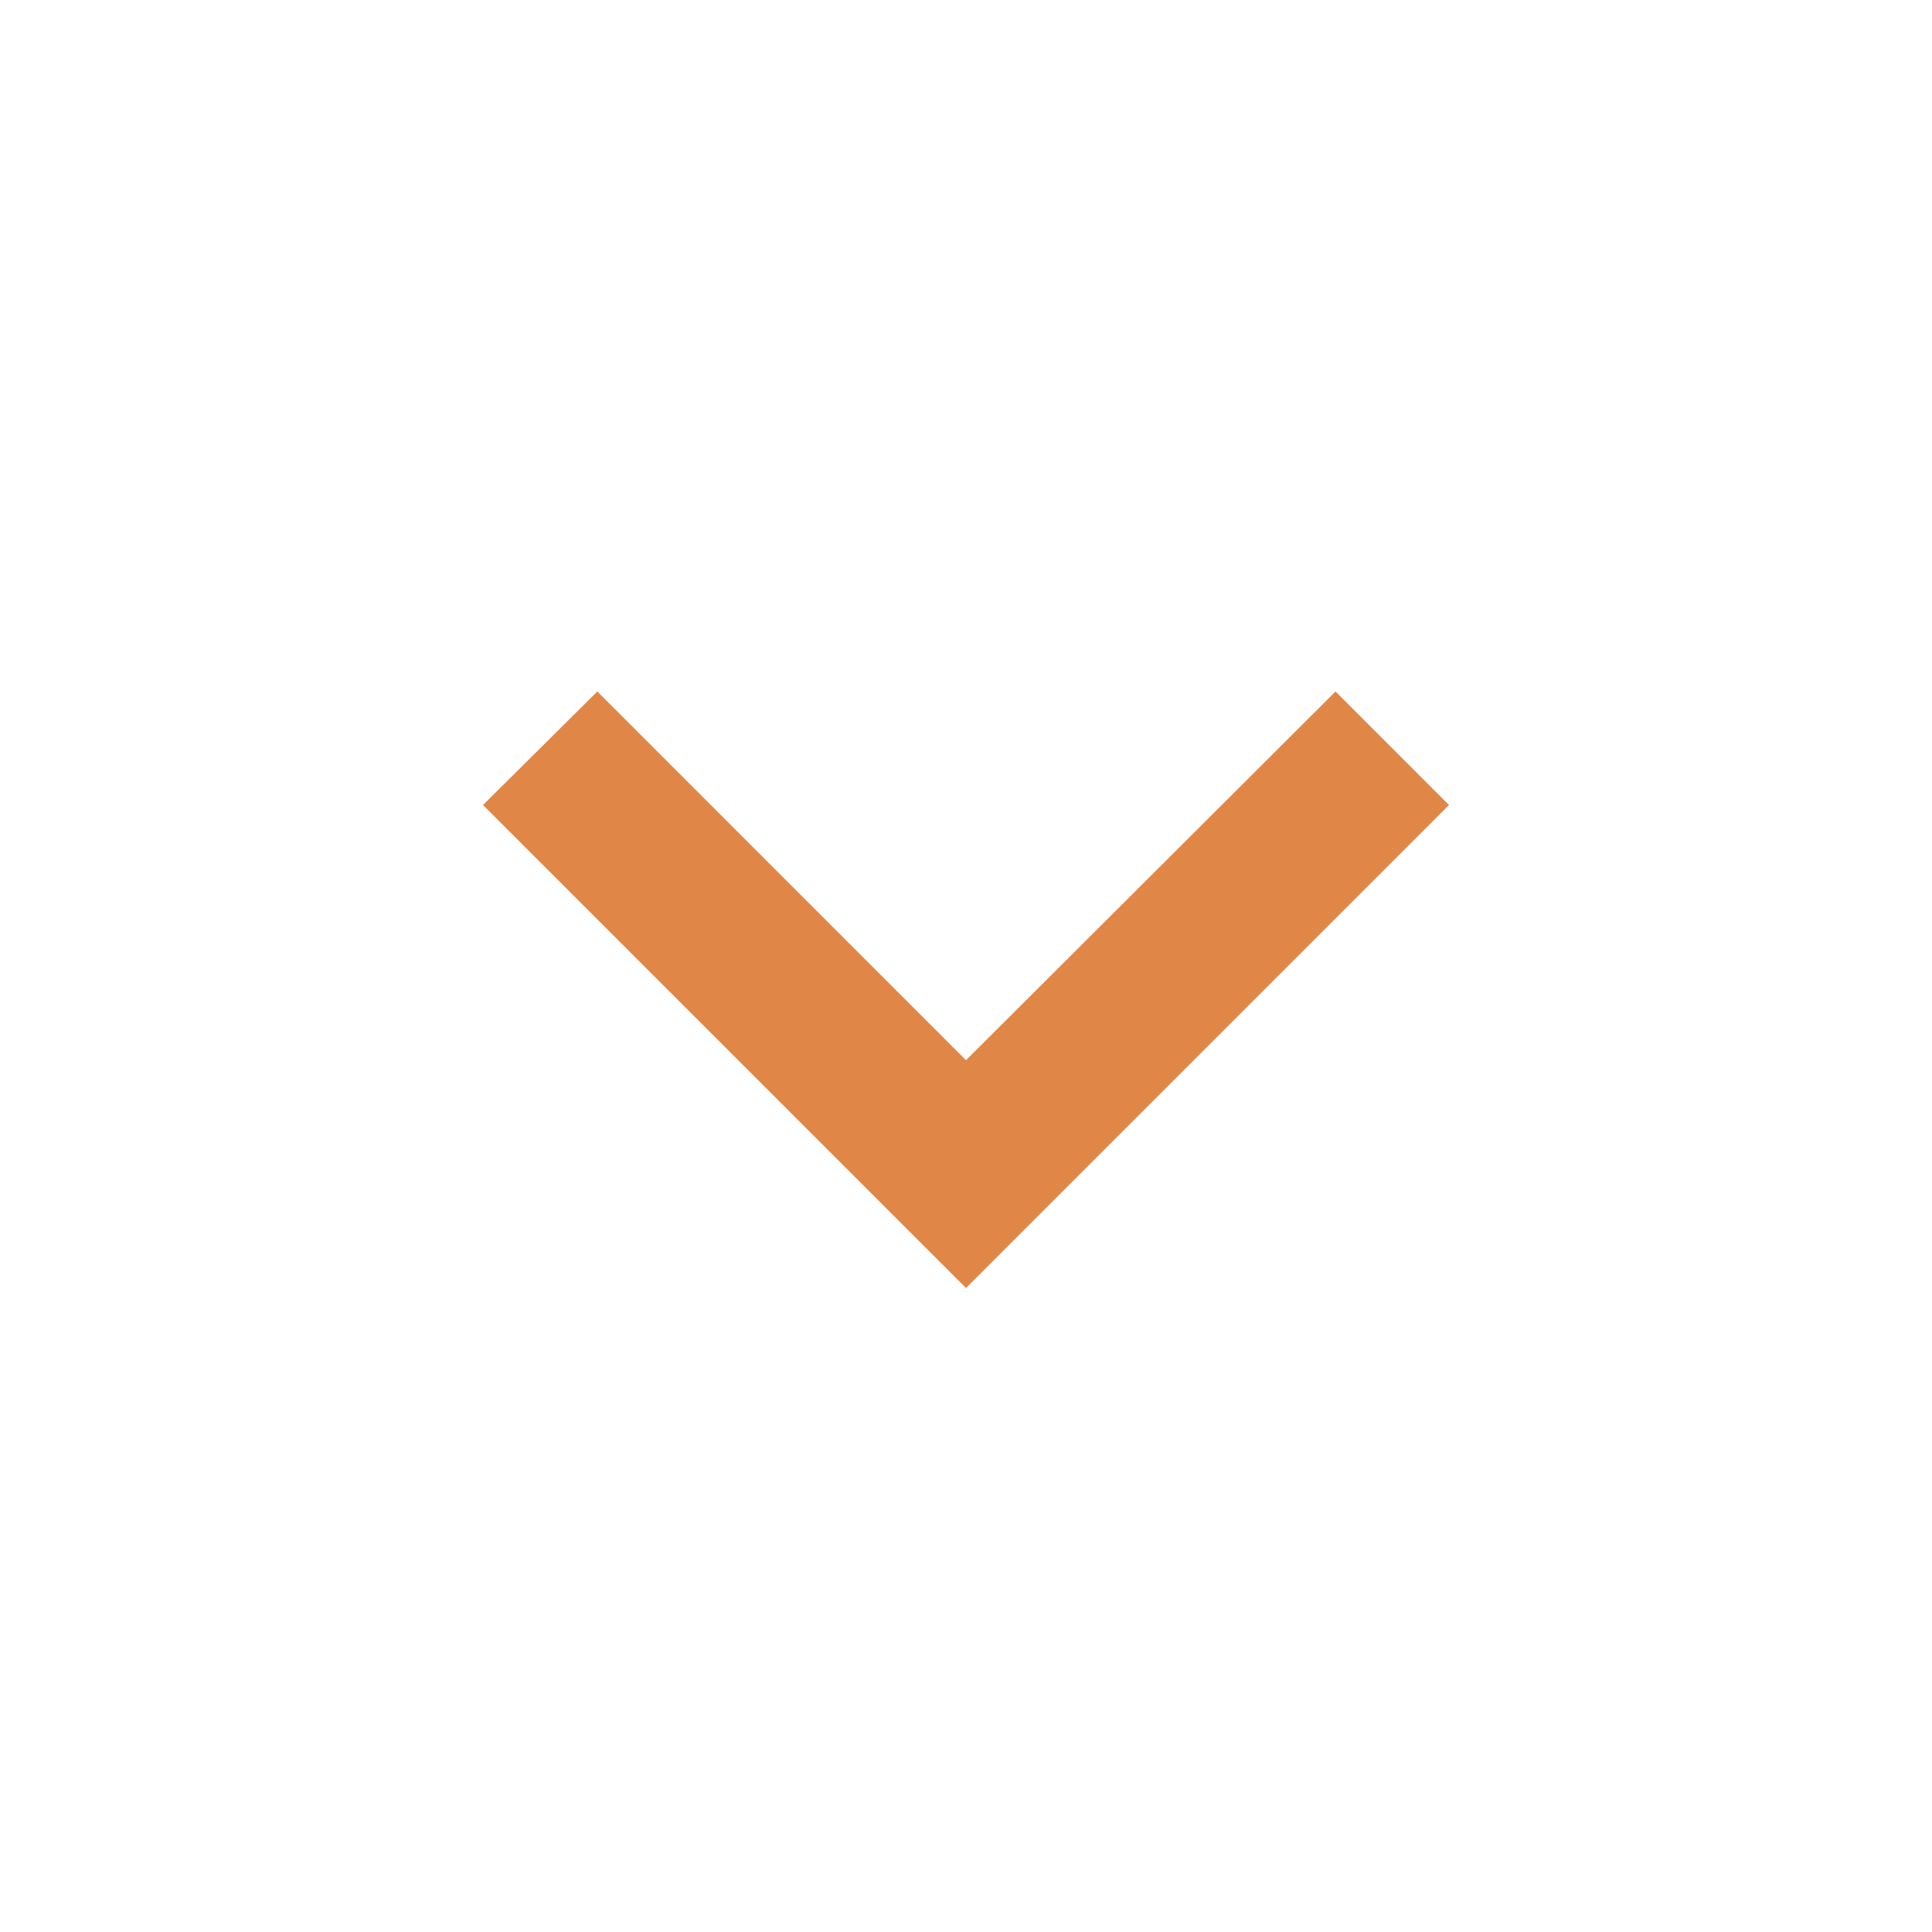 <svg width="70" height="70" viewBox="0 0 70 70" fill="none" xmlns="http://www.w3.org/2000/svg">
<path d="M21.642 25.054L35 38.413L48.388 25.054L52.5 29.167L35 46.667L17.5 29.167L21.642 25.054Z" fill="#E08747"/>
</svg>
